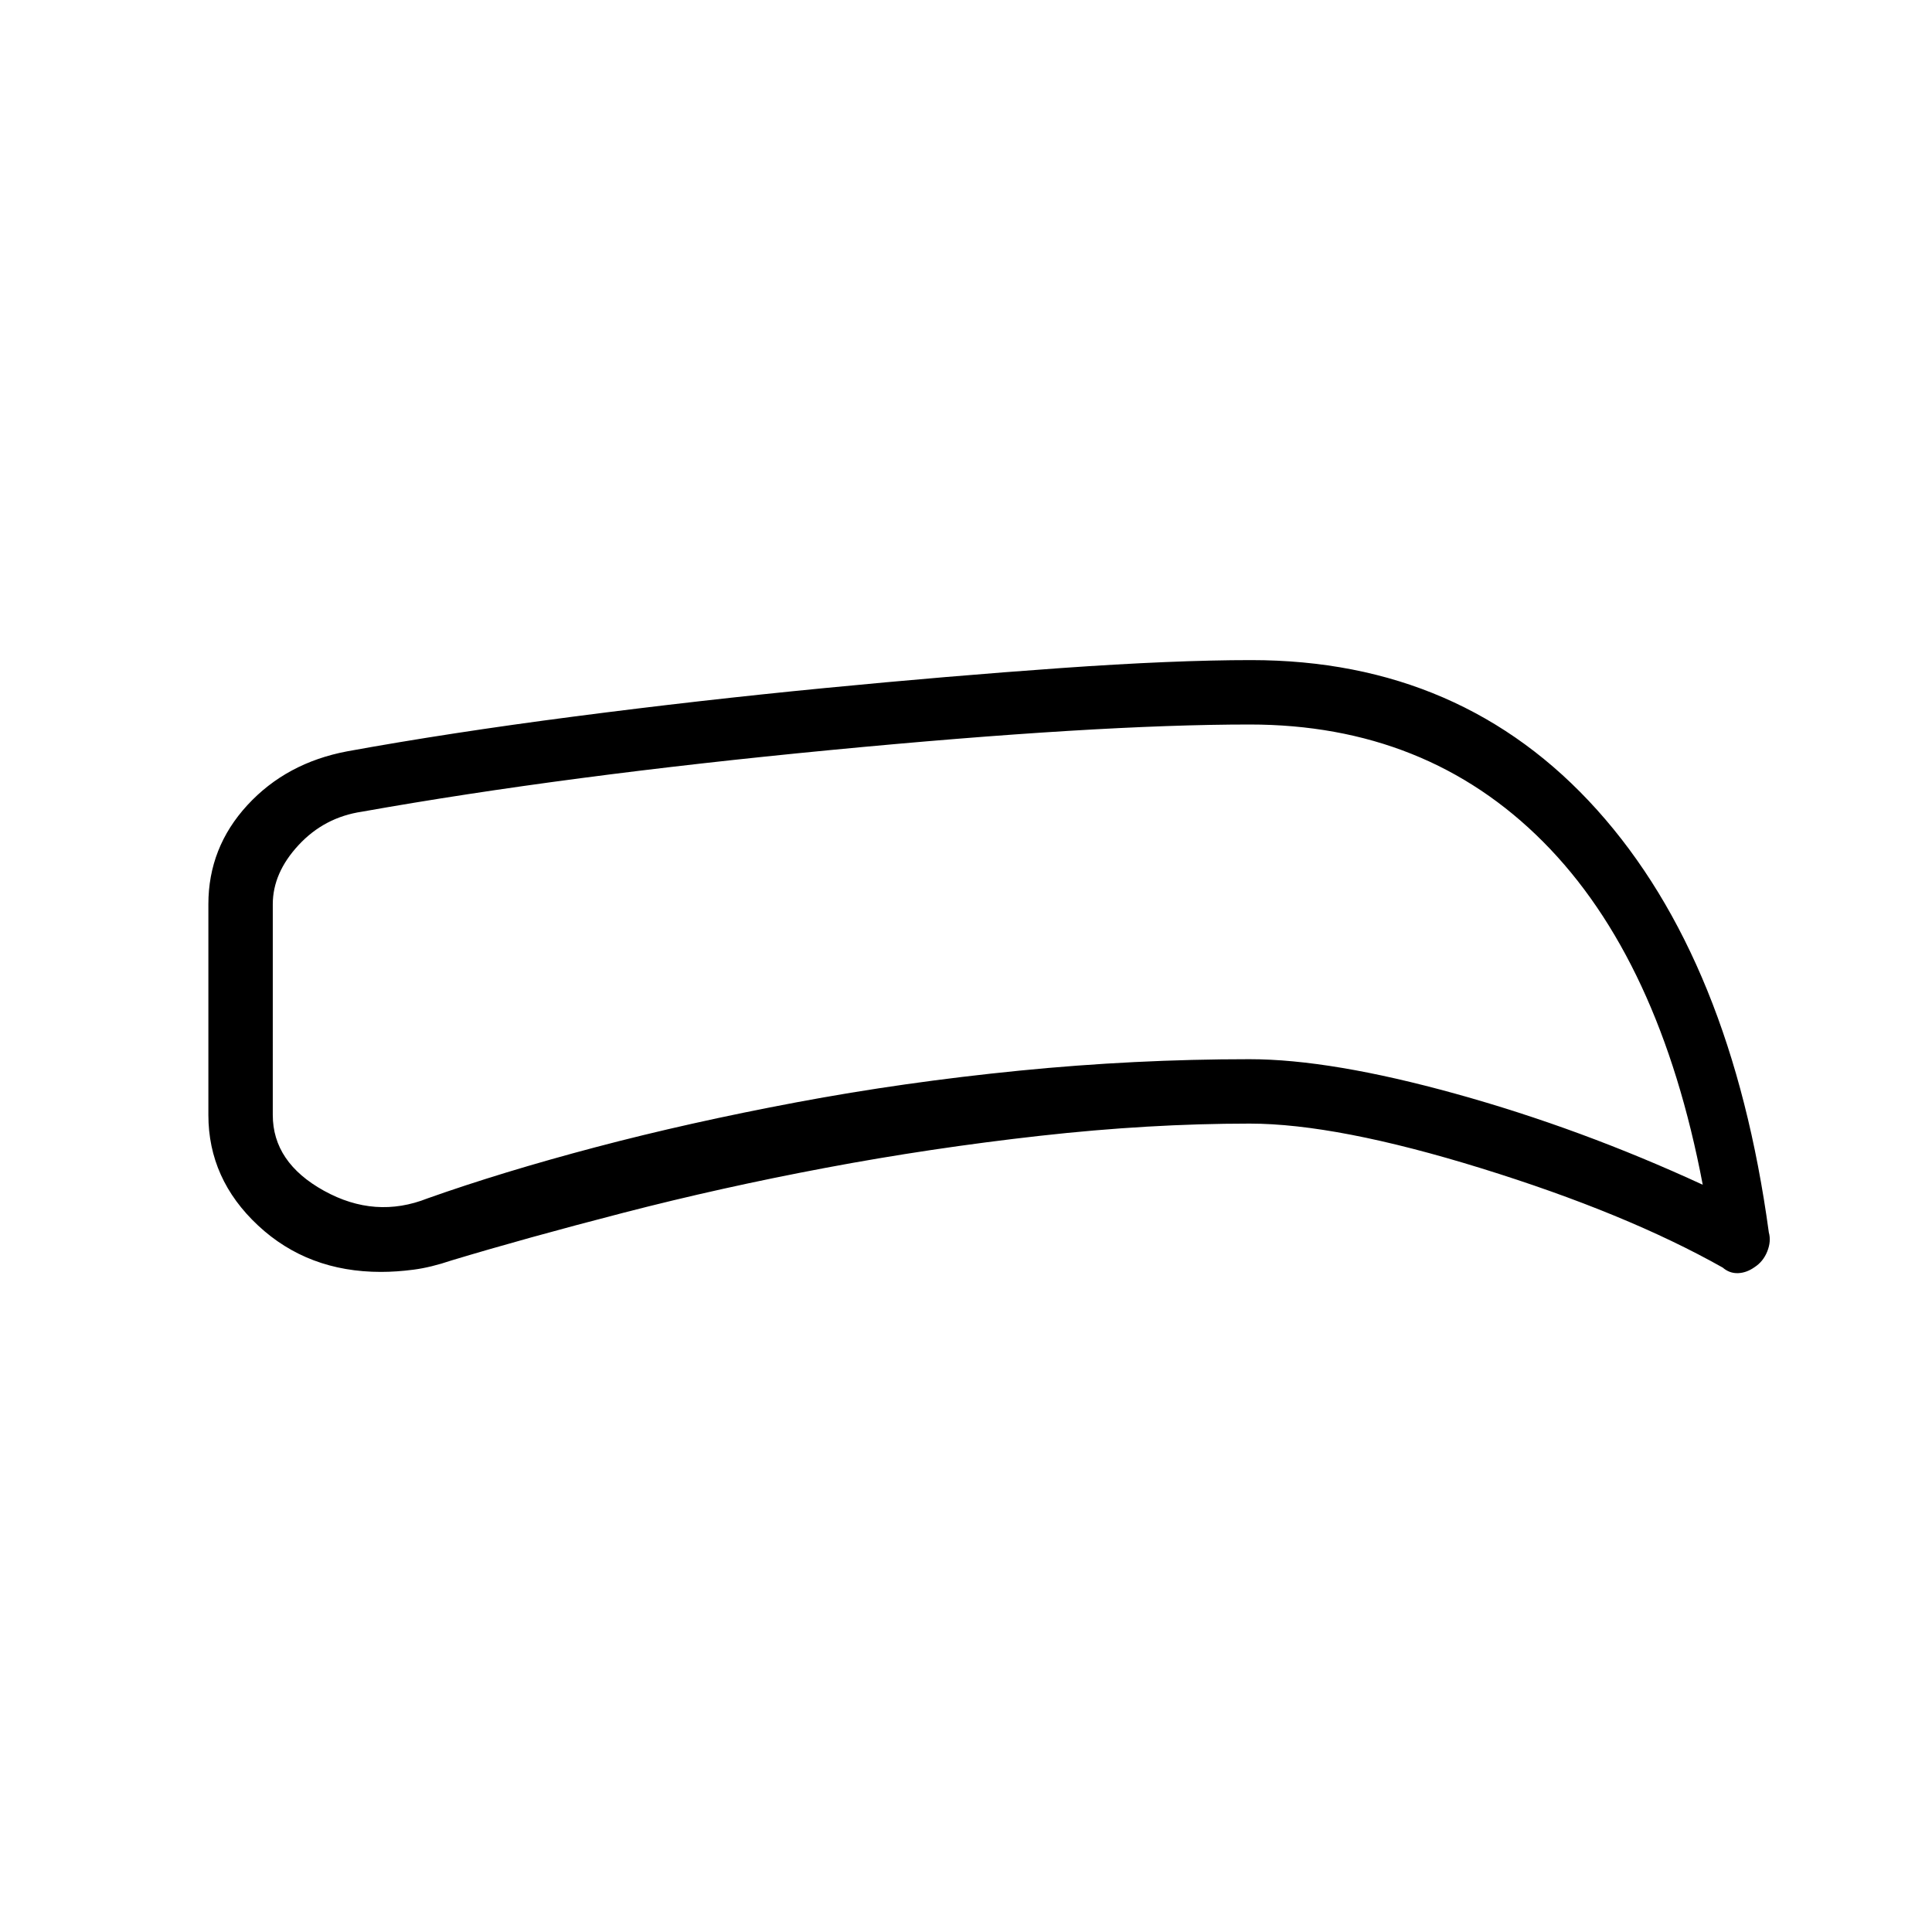 <svg xmlns="http://www.w3.org/2000/svg" height="20" viewBox="0 -960 960 960" width="20"><path d="M620.92-401.69q-49.92 0-104.19 6.07-54.27 6.08-106.38 15.89-52.12 9.81-100.58 22.35-48.46 12.53-85.46 23.69-10.23 3.46-18.73 4.57-8.49 1.12-16.29 1.12-36.32 0-61.03-23.04-24.72-23.04-24.72-54.96v-104.69q0-28.18 19.38-49.24 19.39-21.07 49.7-26.76 50.58-9.21 112.82-17.3 62.25-8.09 123.97-14.08 61.71-6 117.75-9.97Q583.2-632 621.69-632q105.02 0 171.9 74.46 66.87 74.46 85.33 209.92 1.23 4.39-.77 9.43-2.01 5.05-6.34 7.85-3.96 2.8-8.19 2.96-4.24.15-7.62-2.77-47.92-27-119.77-49.27-71.85-22.27-115.31-22.27Zm0-32q40.39 0 102.43 17.19 62.03 17.19 122.73 45.19-21.31-112.15-79.31-170.42-58-58.27-145.85-58.27-76.09 0-208.2 12.69-132.1 12.69-232.8 30.62-18.73 2.77-31.55 16.59-12.83 13.82-12.83 29.41V-406q0 23.62 25.46 37.69 25.46 14.08 51.46 3.77 37.08-13.15 83.5-25.42 46.42-12.27 99.85-22.31 53.42-10.04 110.73-15.73 57.31-5.69 114.38-5.69Zm-130.23-77Z"/></svg>